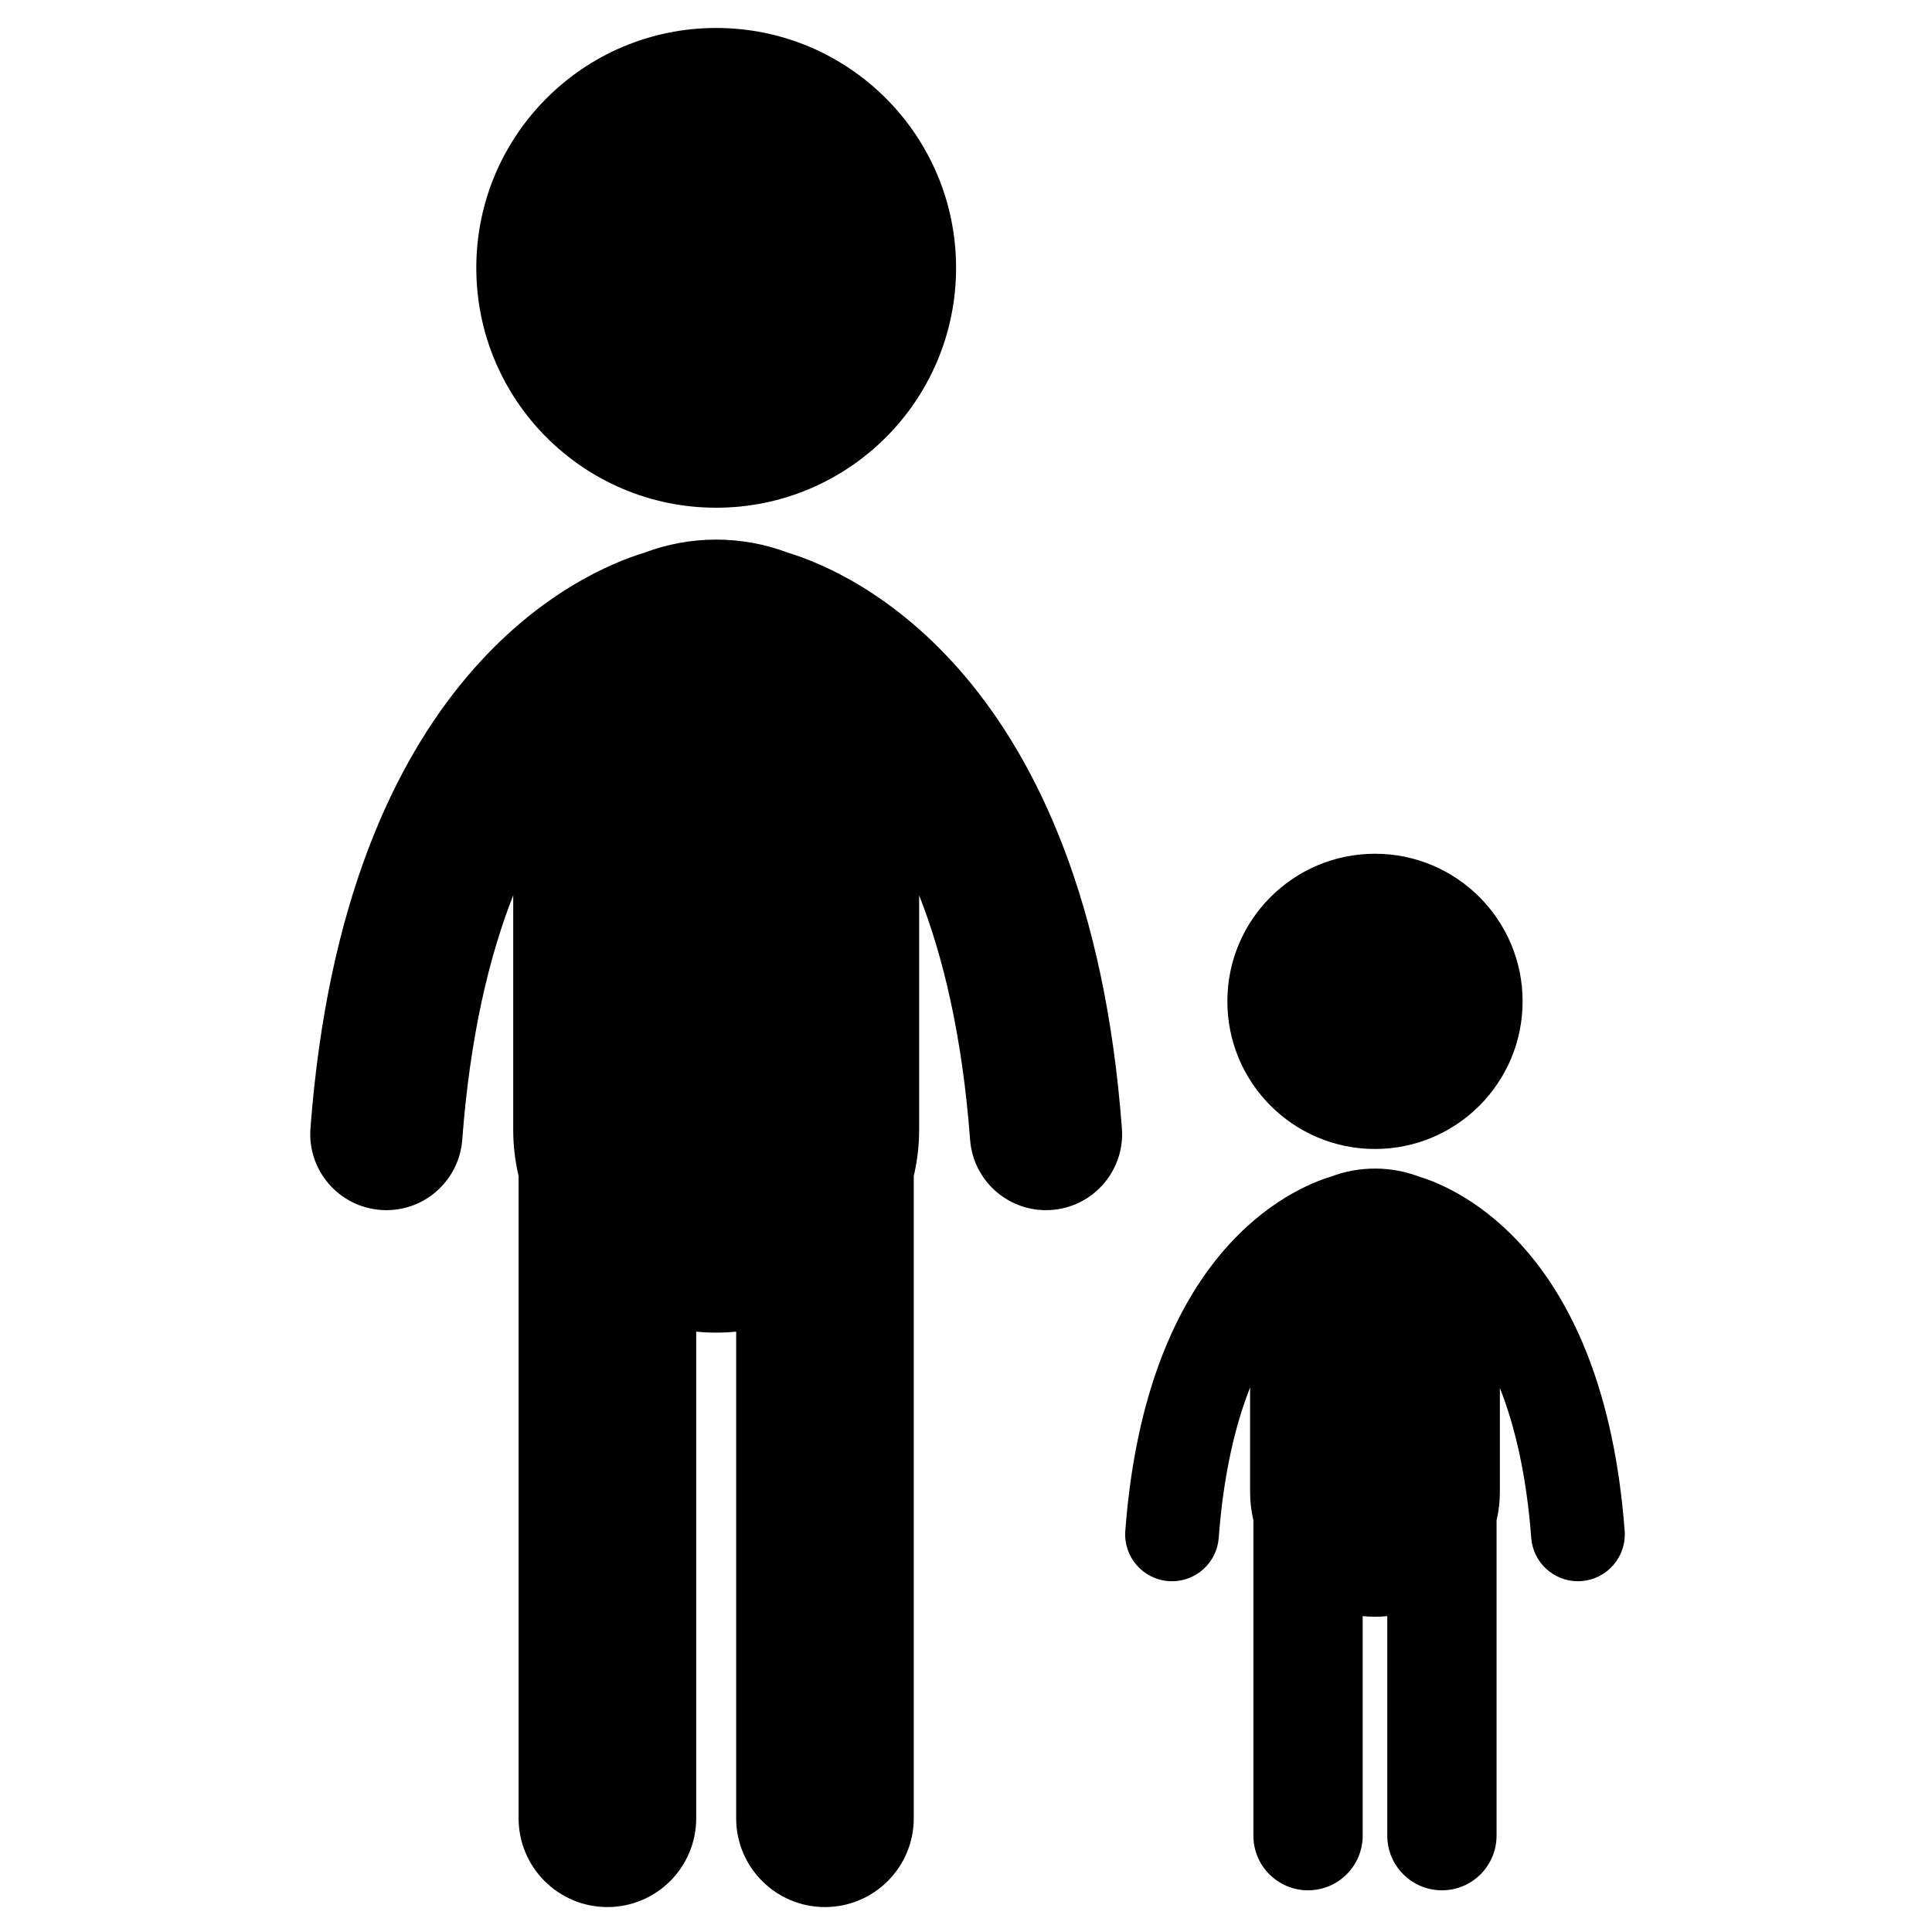 <?xml version="1.0" encoding="UTF-8" standalone="no"?>
<!-- Created with Inkscape (http://www.inkscape.org/) -->

<svg
   width="42mm"
   height="42mm"
   viewBox="0 0 42 42"
   version="1.1"
   id="svg229028"
   inkscape:version="1.1 (ce6663b3b7, 2021-05-25)"
   sodipodi:docname="34_llevar_kids.svg"
   xmlns:inkscape="http://www.inkscape.org/namespaces/inkscape"
   xmlns:sodipodi="http://sodipodi.sourceforge.net/DTD/sodipodi-0.dtd"
   xmlns="http://www.w3.org/2000/svg"
   xmlns:svg="http://www.w3.org/2000/svg">
  <sodipodi:namedview
     id="namedview229030"
     pagecolor="#ffffff"
     bordercolor="#666666"
     borderopacity="1.0"
     inkscape:pageshadow="2"
     inkscape:pageopacity="0.0"
     inkscape:pagecheckerboard="0"
     inkscape:document-units="mm"
     showgrid="false"
     inkscape:zoom="0.67081229"
     inkscape:cx="444.9829"
     inkscape:cy="538.89889"
     inkscape:window-width="1866"
     inkscape:window-height="1016"
     inkscape:window-x="54"
     inkscape:window-y="27"
     inkscape:window-maximized="1"
     inkscape:current-layer="layer1" />
  <defs
     id="defs229025" />
  <g
     inkscape:label="Capa 1"
     inkscape:groupmode="layer"
     id="layer1"
     transform="translate(12.717,-5.821)">
    <g
       id="g228112"
       transform="matrix(0.095,0,0,0.095,-12.109,6.429)"
       style="display:inline">
      <g
         id="g228055">
        <path
           d="m 157.486,109.782 c 30.312,0 54.895,-24.577 54.895,-54.895 C 212.381,24.574 187.798,0 157.486,0 c -30.311,0 -54.893,24.574 -54.893,54.888 10e-4,30.317 24.583,54.894 54.893,54.894 z"
           id="path228047" />
        <path
           d="m 173.912,120.076 c -5.107,-1.932 -10.642,-2.999 -16.425,-2.999 -5.79,0 -11.33,1.068 -16.44,3.003 -14.381,4.362 -68.571,27.621 -76.404,131.721 -0.724,9.592 6.469,17.953 16.061,18.673 0.444,0.035 0.886,0.052 1.325,0.052 9.026,0 16.66,-6.965 17.349,-16.114 1.786,-23.729 6.163,-41.954 11.662,-55.932 v 53.622 c 0,3.657 0.433,7.214 1.232,10.626 v 146.95 c 0,11.225 9.101,20.321 20.321,20.321 11.225,0 20.321,-9.097 20.321,-20.321 V 298.327 c 1.505,0.147 3.027,0.223 4.571,0.223 1.542,0 3.068,-0.076 4.574,-0.223 v 111.352 c 0,11.225 9.097,20.321 20.318,20.321 11.224,0 20.321,-9.097 20.321,-20.321 V 262.716 c 0.797,-3.411 1.233,-6.96 1.233,-10.612 v -53.629 c 5.499,13.979 9.874,32.205 11.659,55.938 0.688,9.15 8.326,16.115 17.352,16.115 0.438,0 0.88,-0.018 1.324,-0.052 9.593,-0.72 16.782,-9.08 16.062,-18.673 -7.827,-104.144 -62.061,-127.379 -76.416,-131.727 z"
           id="path228049" />
        <path
           d="m 308.242,256.523 c 18.652,0 33.78,-15.125 33.78,-33.78 0,-18.655 -15.128,-33.778 -33.78,-33.778 -18.657,0 -33.781,15.123 -33.781,33.778 0,18.655 15.124,33.78 33.781,33.78 z"
           id="path228051" />
        <path
           d="m 365.376,343.916 c -4.816,-64.024 -38.133,-78.357 -47,-81.051 -3.153,-1.196 -6.564,-1.857 -10.133,-1.857 -3.566,0 -6.975,0.66 -10.123,1.854 -8.854,2.683 -42.194,17 -47.014,81.054 -0.447,5.902 3.979,11.048 9.881,11.492 0.274,0.02 0.545,0.032 0.816,0.032 5.556,0 10.255,-4.284 10.679,-9.914 1.098,-14.607 3.791,-25.823 7.178,-34.426 v 23.881 c 0,2.244 0.265,4.426 0.756,6.522 v 72.159 c 0,6.906 5.597,12.503 12.503,12.503 6.907,0 12.507,-5.597 12.507,-12.503 v -50.238 c 0.926,0.094 1.866,0.141 2.815,0.141 0.949,0 1.888,-0.047 2.813,-0.14 v 50.237 c 0,6.906 5.6,12.503 12.506,12.503 6.903,0 12.503,-5.597 12.503,-12.503 v -72.148 c 0.492,-2.098 0.758,-4.283 0.758,-6.533 v -23.773 c 3.384,8.592 6.082,19.776 7.176,34.318 0.423,5.629 5.123,9.914 10.679,9.914 0.267,0 0.54,-0.012 0.813,-0.032 5.904,-0.444 10.331,-5.59 9.887,-11.492 z"
           id="path228053" />
      </g>
      <g
         id="g228057" />
      <g
         id="g228059" />
      <g
         id="g228061" />
      <g
         id="g228063" />
      <g
         id="g228065" />
      <g
         id="g228067" />
      <g
         id="g228069" />
      <g
         id="g228071" />
      <g
         id="g228073" />
      <g
         id="g228075" />
      <g
         id="g228077" />
      <g
         id="g228079" />
      <g
         id="g228081" />
      <g
         id="g228083" />
      <g
         id="g228085" />
    </g>
  </g>
</svg>
